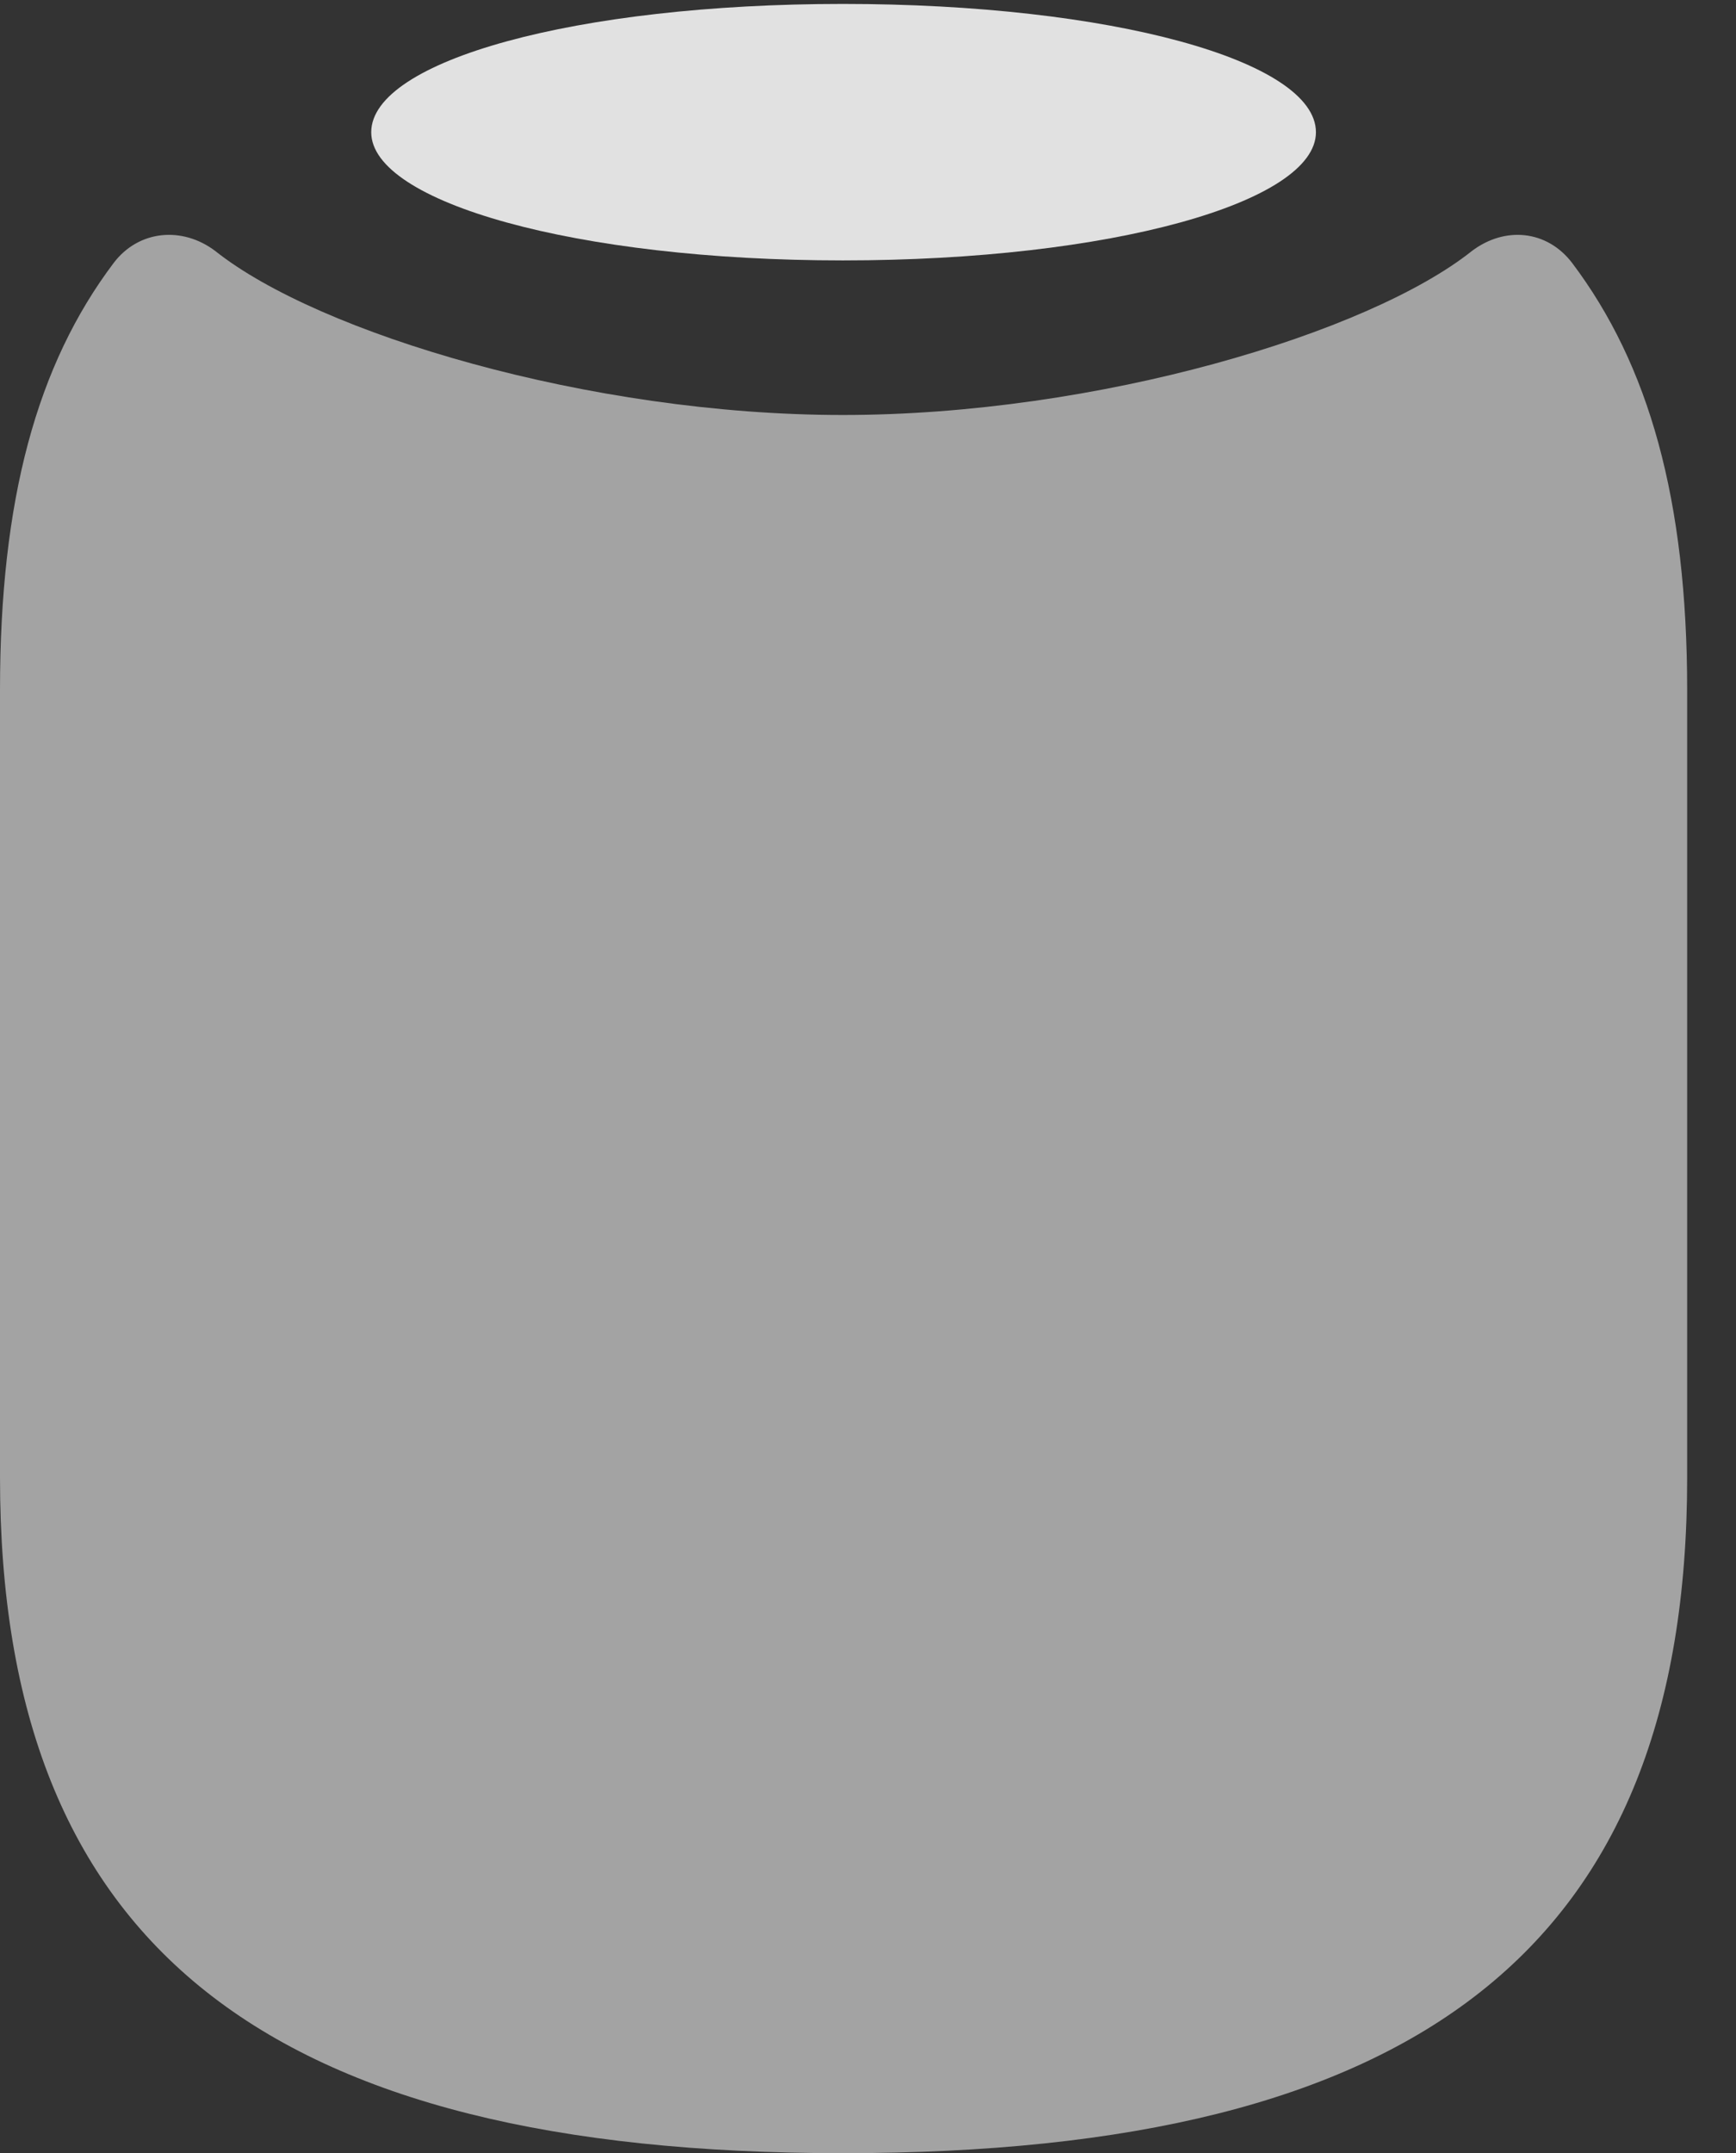 <?xml version="1.0" encoding="UTF-8"?>
<!--Generator: Apple Native CoreSVG 232.5-->
<!DOCTYPE svg
PUBLIC "-//W3C//DTD SVG 1.1//EN"
       "http://www.w3.org/Graphics/SVG/1.1/DTD/svg11.dtd">
<svg version="1.1" xmlns="http://www.w3.org/2000/svg" xmlns:xlink="http://www.w3.org/1999/xlink" width="12.832" height="15.908">
 <rect width="100%" height="100%" fill="#333333" stroke="none"/>
 <g>
  <rect height="15.908" opacity="0" width="12.832" x="0" y="0"/>
  <path d="M6.23 15.908C10.488 15.908 12.471 14.385 12.471 10.918L12.471 5.098C12.471 3.691 12.188 2.695 11.621 1.943C11.435 1.699 11.123 1.67 10.879 1.855C10.117 2.461 8.115 3.066 6.23 3.066C4.355 3.066 2.354 2.461 1.592 1.855C1.348 1.67 1.025 1.699 0.84 1.943C0.273 2.695 0 3.691 0 5.098L0 10.918C0 14.385 1.982 15.908 6.23 15.908Z" fill="#ffffff" fill-opacity="0.55"/>
  <path d="M6.23 1.924C8.213 1.924 9.727 1.494 9.727 0.977C9.727 0.449 8.213 0.029 6.23 0.029C4.258 0.029 2.744 0.449 2.744 0.977C2.744 1.494 4.258 1.924 6.23 1.924Z" fill="#ffffff" fill-opacity="0.85"/>
 </g>
</svg>
